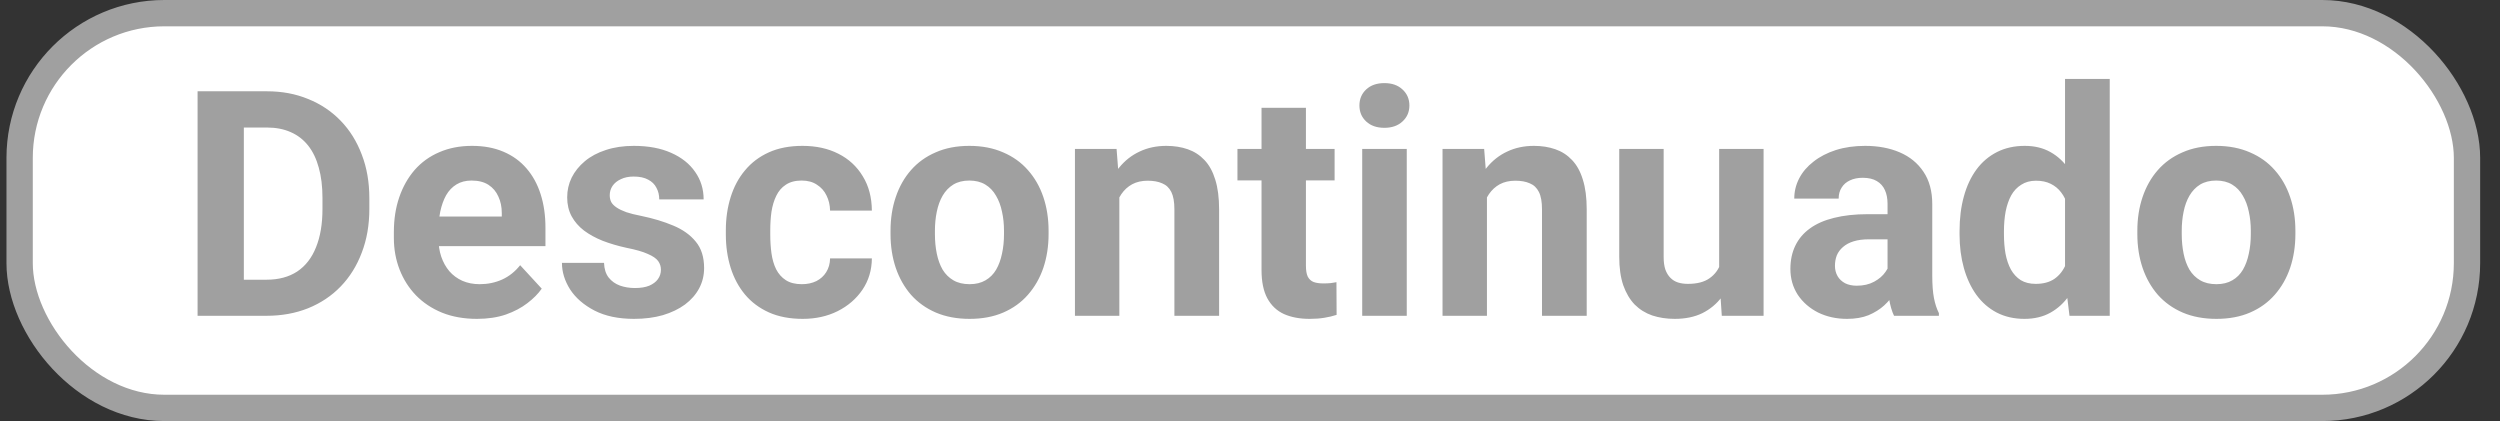 <svg width='95' height='16' viewBox='0 0 95 16' fill='none' xmlns='http://www.w3.org/2000/svg'>
  <rect x="0" y="0" width="95" height="16" fill="#333333" stroke="none"/>
  <rect x='0.746' y='0.5' width='93' height='15' rx='5.5' fill='white' />
  <path
    d='M10.127 12H8.27L8.281 10.629H10.127C10.588 10.629 10.977 10.525 11.293 10.318C11.609 10.107 11.848 9.801 12.008 9.398C12.172 8.996 12.254 8.51 12.254 7.939V7.523C12.254 7.086 12.207 6.701 12.113 6.369C12.023 6.037 11.889 5.758 11.709 5.531C11.529 5.305 11.309 5.135 11.047 5.021C10.785 4.904 10.484 4.846 10.145 4.846H8.234V3.469H10.145C10.715 3.469 11.236 3.566 11.709 3.762C12.185 3.953 12.598 4.229 12.945 4.588C13.293 4.947 13.56 5.377 13.748 5.877C13.94 6.373 14.035 6.926 14.035 7.535V7.939C14.035 8.545 13.94 9.098 13.748 9.598C13.56 10.098 13.293 10.527 12.945 10.887C12.602 11.242 12.19 11.518 11.709 11.713C11.232 11.904 10.705 12 10.127 12ZM9.266 3.469V12H7.508V3.469H9.266ZM18.125 12.117C17.633 12.117 17.191 12.039 16.801 11.883C16.41 11.723 16.078 11.502 15.805 11.221C15.535 10.94 15.328 10.613 15.184 10.242C15.039 9.867 14.967 9.469 14.967 9.047V8.812C14.967 8.332 15.035 7.893 15.172 7.494C15.309 7.096 15.504 6.75 15.758 6.457C16.016 6.164 16.328 5.939 16.695 5.783C17.062 5.623 17.477 5.543 17.938 5.543C18.387 5.543 18.785 5.617 19.133 5.766C19.48 5.914 19.771 6.125 20.006 6.398C20.244 6.672 20.424 7 20.545 7.383C20.666 7.762 20.727 8.184 20.727 8.648V9.352H15.688V8.227H19.068V8.098C19.068 7.863 19.025 7.654 18.939 7.471C18.857 7.283 18.732 7.135 18.564 7.025C18.396 6.916 18.182 6.861 17.92 6.861C17.697 6.861 17.506 6.91 17.346 7.008C17.186 7.105 17.055 7.242 16.953 7.418C16.855 7.594 16.781 7.801 16.73 8.039C16.684 8.273 16.66 8.531 16.66 8.812V9.047C16.66 9.301 16.695 9.535 16.766 9.75C16.84 9.965 16.943 10.15 17.076 10.307C17.213 10.463 17.377 10.584 17.568 10.67C17.764 10.756 17.984 10.799 18.23 10.799C18.535 10.799 18.818 10.74 19.08 10.623C19.346 10.502 19.574 10.32 19.766 10.078L20.586 10.969C20.453 11.16 20.271 11.344 20.041 11.52C19.814 11.695 19.541 11.84 19.221 11.953C18.9 12.062 18.535 12.117 18.125 12.117ZM25.115 10.248C25.115 10.127 25.08 10.018 25.01 9.92C24.939 9.822 24.809 9.732 24.617 9.65C24.43 9.564 24.158 9.486 23.803 9.416C23.482 9.346 23.184 9.258 22.906 9.152C22.633 9.043 22.395 8.912 22.191 8.76C21.992 8.607 21.836 8.428 21.723 8.221C21.609 8.01 21.553 7.77 21.553 7.5C21.553 7.234 21.609 6.984 21.723 6.75C21.84 6.516 22.006 6.309 22.221 6.129C22.439 5.945 22.705 5.803 23.018 5.701C23.334 5.596 23.689 5.543 24.084 5.543C24.635 5.543 25.107 5.631 25.502 5.807C25.9 5.982 26.205 6.225 26.416 6.533C26.631 6.838 26.738 7.186 26.738 7.576H25.051C25.051 7.412 25.016 7.266 24.945 7.137C24.879 7.004 24.773 6.9 24.629 6.826C24.488 6.748 24.305 6.709 24.078 6.709C23.891 6.709 23.729 6.742 23.592 6.809C23.455 6.871 23.35 6.957 23.275 7.066C23.205 7.172 23.17 7.289 23.17 7.418C23.17 7.516 23.189 7.604 23.229 7.682C23.271 7.756 23.34 7.824 23.434 7.887C23.527 7.949 23.648 8.008 23.797 8.062C23.949 8.113 24.137 8.16 24.359 8.203C24.816 8.297 25.225 8.42 25.584 8.572C25.943 8.721 26.229 8.924 26.439 9.182C26.65 9.436 26.756 9.77 26.756 10.184C26.756 10.465 26.693 10.723 26.568 10.957C26.443 11.191 26.264 11.396 26.029 11.572C25.795 11.744 25.514 11.879 25.186 11.977C24.861 12.07 24.496 12.117 24.09 12.117C23.5 12.117 23 12.012 22.59 11.801C22.184 11.59 21.875 11.322 21.664 10.998C21.457 10.67 21.354 10.334 21.354 9.99H22.953C22.961 10.221 23.02 10.406 23.129 10.547C23.242 10.688 23.385 10.789 23.557 10.852C23.732 10.914 23.922 10.945 24.125 10.945C24.344 10.945 24.525 10.916 24.67 10.857C24.814 10.795 24.924 10.713 24.998 10.611C25.076 10.506 25.115 10.385 25.115 10.248ZM30.471 10.799C30.678 10.799 30.861 10.76 31.021 10.682C31.182 10.6 31.307 10.486 31.396 10.342C31.49 10.193 31.539 10.02 31.543 9.82H33.131C33.127 10.266 33.008 10.662 32.773 11.01C32.539 11.354 32.225 11.625 31.83 11.824C31.436 12.02 30.994 12.117 30.506 12.117C30.014 12.117 29.584 12.035 29.217 11.871C28.854 11.707 28.551 11.48 28.309 11.191C28.066 10.898 27.885 10.559 27.764 10.172C27.643 9.781 27.582 9.363 27.582 8.918V8.748C27.582 8.299 27.643 7.881 27.764 7.494C27.885 7.104 28.066 6.764 28.309 6.475C28.551 6.182 28.854 5.953 29.217 5.789C29.58 5.625 30.006 5.543 30.494 5.543C31.014 5.543 31.469 5.643 31.859 5.842C32.254 6.041 32.562 6.326 32.785 6.697C33.012 7.064 33.127 7.5 33.131 8.004H31.543C31.539 7.793 31.494 7.602 31.408 7.43C31.326 7.258 31.205 7.121 31.045 7.02C30.889 6.914 30.695 6.861 30.465 6.861C30.219 6.861 30.018 6.914 29.861 7.02C29.705 7.121 29.584 7.262 29.498 7.441C29.412 7.617 29.352 7.818 29.316 8.045C29.285 8.268 29.27 8.502 29.27 8.748V8.918C29.27 9.164 29.285 9.4 29.316 9.627C29.348 9.854 29.406 10.055 29.492 10.23C29.582 10.406 29.705 10.545 29.861 10.646C30.018 10.748 30.221 10.799 30.471 10.799ZM33.84 8.895V8.771C33.84 8.307 33.906 7.879 34.039 7.488C34.172 7.094 34.365 6.752 34.619 6.463C34.873 6.174 35.185 5.949 35.557 5.789C35.928 5.625 36.353 5.543 36.834 5.543C37.315 5.543 37.742 5.625 38.117 5.789C38.492 5.949 38.807 6.174 39.06 6.463C39.318 6.752 39.514 7.094 39.647 7.488C39.779 7.879 39.846 8.307 39.846 8.771V8.895C39.846 9.355 39.779 9.783 39.647 10.178C39.514 10.568 39.318 10.91 39.06 11.203C38.807 11.492 38.494 11.717 38.123 11.877C37.752 12.037 37.326 12.117 36.846 12.117C36.365 12.117 35.938 12.037 35.562 11.877C35.191 11.717 34.877 11.492 34.619 11.203C34.365 10.91 34.172 10.568 34.039 10.178C33.906 9.783 33.84 9.355 33.84 8.895ZM35.527 8.771V8.895C35.527 9.16 35.551 9.408 35.598 9.639C35.645 9.869 35.719 10.072 35.82 10.248C35.926 10.42 36.062 10.555 36.23 10.652C36.398 10.75 36.603 10.799 36.846 10.799C37.08 10.799 37.281 10.75 37.449 10.652C37.617 10.555 37.752 10.42 37.853 10.248C37.955 10.072 38.029 9.869 38.076 9.639C38.127 9.408 38.152 9.16 38.152 8.895V8.771C38.152 8.514 38.127 8.271 38.076 8.045C38.029 7.814 37.953 7.611 37.848 7.436C37.746 7.256 37.611 7.115 37.443 7.014C37.275 6.912 37.072 6.861 36.834 6.861C36.596 6.861 36.393 6.912 36.225 7.014C36.06 7.115 35.926 7.256 35.82 7.436C35.719 7.611 35.645 7.814 35.598 8.045C35.551 8.271 35.527 8.514 35.527 8.771ZM42.535 7.014V12H40.848V5.66H42.43L42.535 7.014ZM42.289 8.607H41.832C41.832 8.139 41.893 7.717 42.014 7.342C42.135 6.963 42.305 6.641 42.523 6.375C42.742 6.105 43.002 5.9 43.303 5.76C43.607 5.615 43.947 5.543 44.322 5.543C44.619 5.543 44.891 5.586 45.137 5.672C45.383 5.758 45.594 5.895 45.77 6.082C45.949 6.27 46.086 6.518 46.18 6.826C46.277 7.135 46.326 7.512 46.326 7.957V12H44.627V7.951C44.627 7.67 44.588 7.451 44.51 7.295C44.432 7.139 44.316 7.029 44.164 6.967C44.016 6.9 43.832 6.867 43.613 6.867C43.387 6.867 43.19 6.912 43.022 7.002C42.857 7.092 42.721 7.217 42.611 7.377C42.506 7.533 42.426 7.717 42.371 7.928C42.316 8.139 42.289 8.365 42.289 8.607ZM50.715 5.66V6.855H47.023V5.66H50.715ZM47.938 4.096H49.625V10.09C49.625 10.273 49.648 10.414 49.695 10.512C49.746 10.609 49.82 10.678 49.918 10.717C50.016 10.752 50.139 10.77 50.287 10.77C50.393 10.77 50.486 10.766 50.568 10.758C50.654 10.746 50.727 10.734 50.785 10.723L50.791 11.965C50.647 12.012 50.49 12.049 50.322 12.076C50.154 12.104 49.969 12.117 49.766 12.117C49.395 12.117 49.07 12.057 48.793 11.935C48.52 11.81 48.309 11.611 48.16 11.338C48.012 11.065 47.938 10.705 47.938 10.26V4.096ZM53.457 5.66V12H51.764V5.66H53.457ZM51.658 4.008C51.658 3.762 51.744 3.559 51.916 3.398C52.088 3.238 52.318 3.158 52.607 3.158C52.893 3.158 53.121 3.238 53.293 3.398C53.469 3.559 53.557 3.762 53.557 4.008C53.557 4.254 53.469 4.457 53.293 4.617C53.121 4.777 52.893 4.857 52.607 4.857C52.318 4.857 52.088 4.777 51.916 4.617C51.744 4.457 51.658 4.254 51.658 4.008ZM56.504 7.014V12H54.816V5.66H56.398L56.504 7.014ZM56.258 8.607H55.801C55.801 8.139 55.861 7.717 55.982 7.342C56.103 6.963 56.273 6.641 56.492 6.375C56.711 6.105 56.971 5.9 57.272 5.76C57.576 5.615 57.916 5.543 58.291 5.543C58.588 5.543 58.859 5.586 59.105 5.672C59.352 5.758 59.562 5.895 59.738 6.082C59.918 6.27 60.055 6.518 60.148 6.826C60.246 7.135 60.295 7.512 60.295 7.957V12H58.596V7.951C58.596 7.67 58.557 7.451 58.478 7.295C58.4 7.139 58.285 7.029 58.133 6.967C57.984 6.9 57.801 6.867 57.582 6.867C57.355 6.867 57.158 6.912 56.99 7.002C56.826 7.092 56.69 7.217 56.58 7.377C56.475 7.533 56.395 7.717 56.34 7.928C56.285 8.139 56.258 8.365 56.258 8.607ZM65.328 10.482V5.66H67.016V12H65.428L65.328 10.482ZM65.516 9.182L66.014 9.17C66.014 9.592 65.965 9.984 65.867 10.348C65.769 10.707 65.623 11.02 65.428 11.285C65.232 11.547 64.986 11.752 64.689 11.9C64.393 12.045 64.043 12.117 63.641 12.117C63.332 12.117 63.047 12.074 62.785 11.988C62.527 11.898 62.305 11.76 62.117 11.572C61.934 11.381 61.789 11.137 61.684 10.84C61.582 10.539 61.531 10.178 61.531 9.756V5.66H63.219V9.768C63.219 9.955 63.24 10.113 63.283 10.242C63.33 10.371 63.395 10.477 63.477 10.559C63.559 10.641 63.654 10.699 63.764 10.734C63.877 10.77 64.002 10.787 64.139 10.787C64.486 10.787 64.76 10.717 64.959 10.576C65.162 10.435 65.305 10.244 65.387 10.002C65.473 9.756 65.516 9.482 65.516 9.182ZM71.727 10.57V7.746C71.727 7.543 71.693 7.369 71.627 7.225C71.561 7.076 71.457 6.961 71.316 6.879C71.18 6.797 71.002 6.756 70.783 6.756C70.596 6.756 70.434 6.789 70.297 6.855C70.16 6.918 70.055 7.01 69.981 7.131C69.906 7.248 69.869 7.387 69.869 7.547H68.182C68.182 7.277 68.244 7.021 68.369 6.779C68.494 6.537 68.676 6.324 68.914 6.141C69.152 5.953 69.436 5.807 69.764 5.701C70.096 5.596 70.467 5.543 70.877 5.543C71.369 5.543 71.807 5.625 72.189 5.789C72.572 5.953 72.873 6.199 73.092 6.527C73.314 6.855 73.426 7.266 73.426 7.758V10.471C73.426 10.818 73.447 11.104 73.49 11.326C73.533 11.545 73.596 11.736 73.678 11.9V12H71.973C71.891 11.828 71.828 11.613 71.785 11.355C71.746 11.094 71.727 10.832 71.727 10.57ZM71.949 8.139L71.961 9.094H71.018C70.795 9.094 70.602 9.119 70.438 9.17C70.273 9.221 70.139 9.293 70.033 9.387C69.928 9.477 69.85 9.582 69.799 9.703C69.752 9.824 69.728 9.957 69.728 10.102C69.728 10.246 69.762 10.377 69.828 10.494C69.894 10.607 69.99 10.697 70.115 10.764C70.24 10.826 70.387 10.857 70.555 10.857C70.809 10.857 71.029 10.807 71.217 10.705C71.404 10.604 71.549 10.479 71.65 10.33C71.756 10.182 71.811 10.041 71.814 9.908L72.26 10.623C72.197 10.783 72.111 10.949 72.002 11.121C71.897 11.293 71.762 11.455 71.598 11.607C71.434 11.756 71.236 11.879 71.006 11.977C70.775 12.07 70.502 12.117 70.186 12.117C69.783 12.117 69.418 12.037 69.09 11.877C68.766 11.713 68.508 11.488 68.316 11.203C68.129 10.914 68.035 10.586 68.035 10.219C68.035 9.887 68.098 9.592 68.223 9.334C68.348 9.076 68.531 8.859 68.773 8.684C69.019 8.504 69.326 8.369 69.693 8.279C70.061 8.186 70.486 8.139 70.971 8.139H71.949ZM78.471 10.617V3H80.17V12H78.641L78.471 10.617ZM74.463 8.906V8.783C74.463 8.299 74.518 7.859 74.627 7.465C74.736 7.066 74.897 6.725 75.107 6.439C75.318 6.154 75.578 5.934 75.887 5.777C76.195 5.621 76.547 5.543 76.941 5.543C77.312 5.543 77.637 5.621 77.914 5.777C78.195 5.934 78.434 6.156 78.629 6.445C78.828 6.73 78.988 7.068 79.109 7.459C79.231 7.846 79.318 8.27 79.373 8.73V9C79.318 9.441 79.231 9.852 79.109 10.23C78.988 10.609 78.828 10.941 78.629 11.227C78.434 11.508 78.195 11.727 77.914 11.883C77.633 12.039 77.305 12.117 76.93 12.117C76.535 12.117 76.184 12.037 75.875 11.877C75.57 11.717 75.312 11.492 75.102 11.203C74.894 10.914 74.736 10.574 74.627 10.184C74.518 9.793 74.463 9.367 74.463 8.906ZM76.15 8.783V8.906C76.15 9.168 76.17 9.412 76.209 9.639C76.252 9.865 76.32 10.066 76.414 10.242C76.512 10.414 76.637 10.549 76.789 10.646C76.945 10.74 77.135 10.787 77.357 10.787C77.647 10.787 77.885 10.723 78.072 10.594C78.26 10.461 78.402 10.279 78.5 10.049C78.602 9.818 78.66 9.553 78.676 9.252V8.484C78.664 8.238 78.629 8.018 78.57 7.822C78.516 7.623 78.434 7.453 78.324 7.312C78.219 7.172 78.086 7.062 77.926 6.984C77.769 6.906 77.584 6.867 77.369 6.867C77.15 6.867 76.963 6.918 76.807 7.02C76.65 7.117 76.523 7.252 76.426 7.424C76.332 7.596 76.262 7.799 76.215 8.033C76.172 8.264 76.15 8.514 76.15 8.783ZM81.219 8.895V8.771C81.219 8.307 81.285 7.879 81.418 7.488C81.551 7.094 81.744 6.752 81.998 6.463C82.252 6.174 82.564 5.949 82.936 5.789C83.307 5.625 83.732 5.543 84.213 5.543C84.693 5.543 85.121 5.625 85.496 5.789C85.871 5.949 86.186 6.174 86.439 6.463C86.697 6.752 86.893 7.094 87.025 7.488C87.158 7.879 87.225 8.307 87.225 8.771V8.895C87.225 9.355 87.158 9.783 87.025 10.178C86.893 10.568 86.697 10.91 86.439 11.203C86.186 11.492 85.873 11.717 85.502 11.877C85.131 12.037 84.705 12.117 84.225 12.117C83.744 12.117 83.316 12.037 82.941 11.877C82.57 11.717 82.256 11.492 81.998 11.203C81.744 10.91 81.551 10.568 81.418 10.178C81.285 9.783 81.219 9.355 81.219 8.895ZM82.906 8.771V8.895C82.906 9.16 82.93 9.408 82.977 9.639C83.023 9.869 83.098 10.072 83.199 10.248C83.305 10.42 83.441 10.555 83.609 10.652C83.777 10.75 83.982 10.799 84.225 10.799C84.459 10.799 84.66 10.75 84.828 10.652C84.996 10.555 85.131 10.42 85.232 10.248C85.334 10.072 85.408 9.869 85.455 9.639C85.506 9.408 85.531 9.16 85.531 8.895V8.771C85.531 8.514 85.506 8.271 85.455 8.045C85.408 7.814 85.332 7.611 85.227 7.436C85.125 7.256 84.99 7.115 84.822 7.014C84.654 6.912 84.451 6.861 84.213 6.861C83.975 6.861 83.772 6.912 83.603 7.014C83.439 7.115 83.305 7.256 83.199 7.436C83.098 7.611 83.023 7.814 82.977 8.045C82.93 8.271 82.906 8.514 82.906 8.771Z'
    fill='#A0A0A0' />
  <rect x='0.746' y='0.5' width='93' height='15' rx='5.5' stroke='#A0A0A0' />
</svg>
